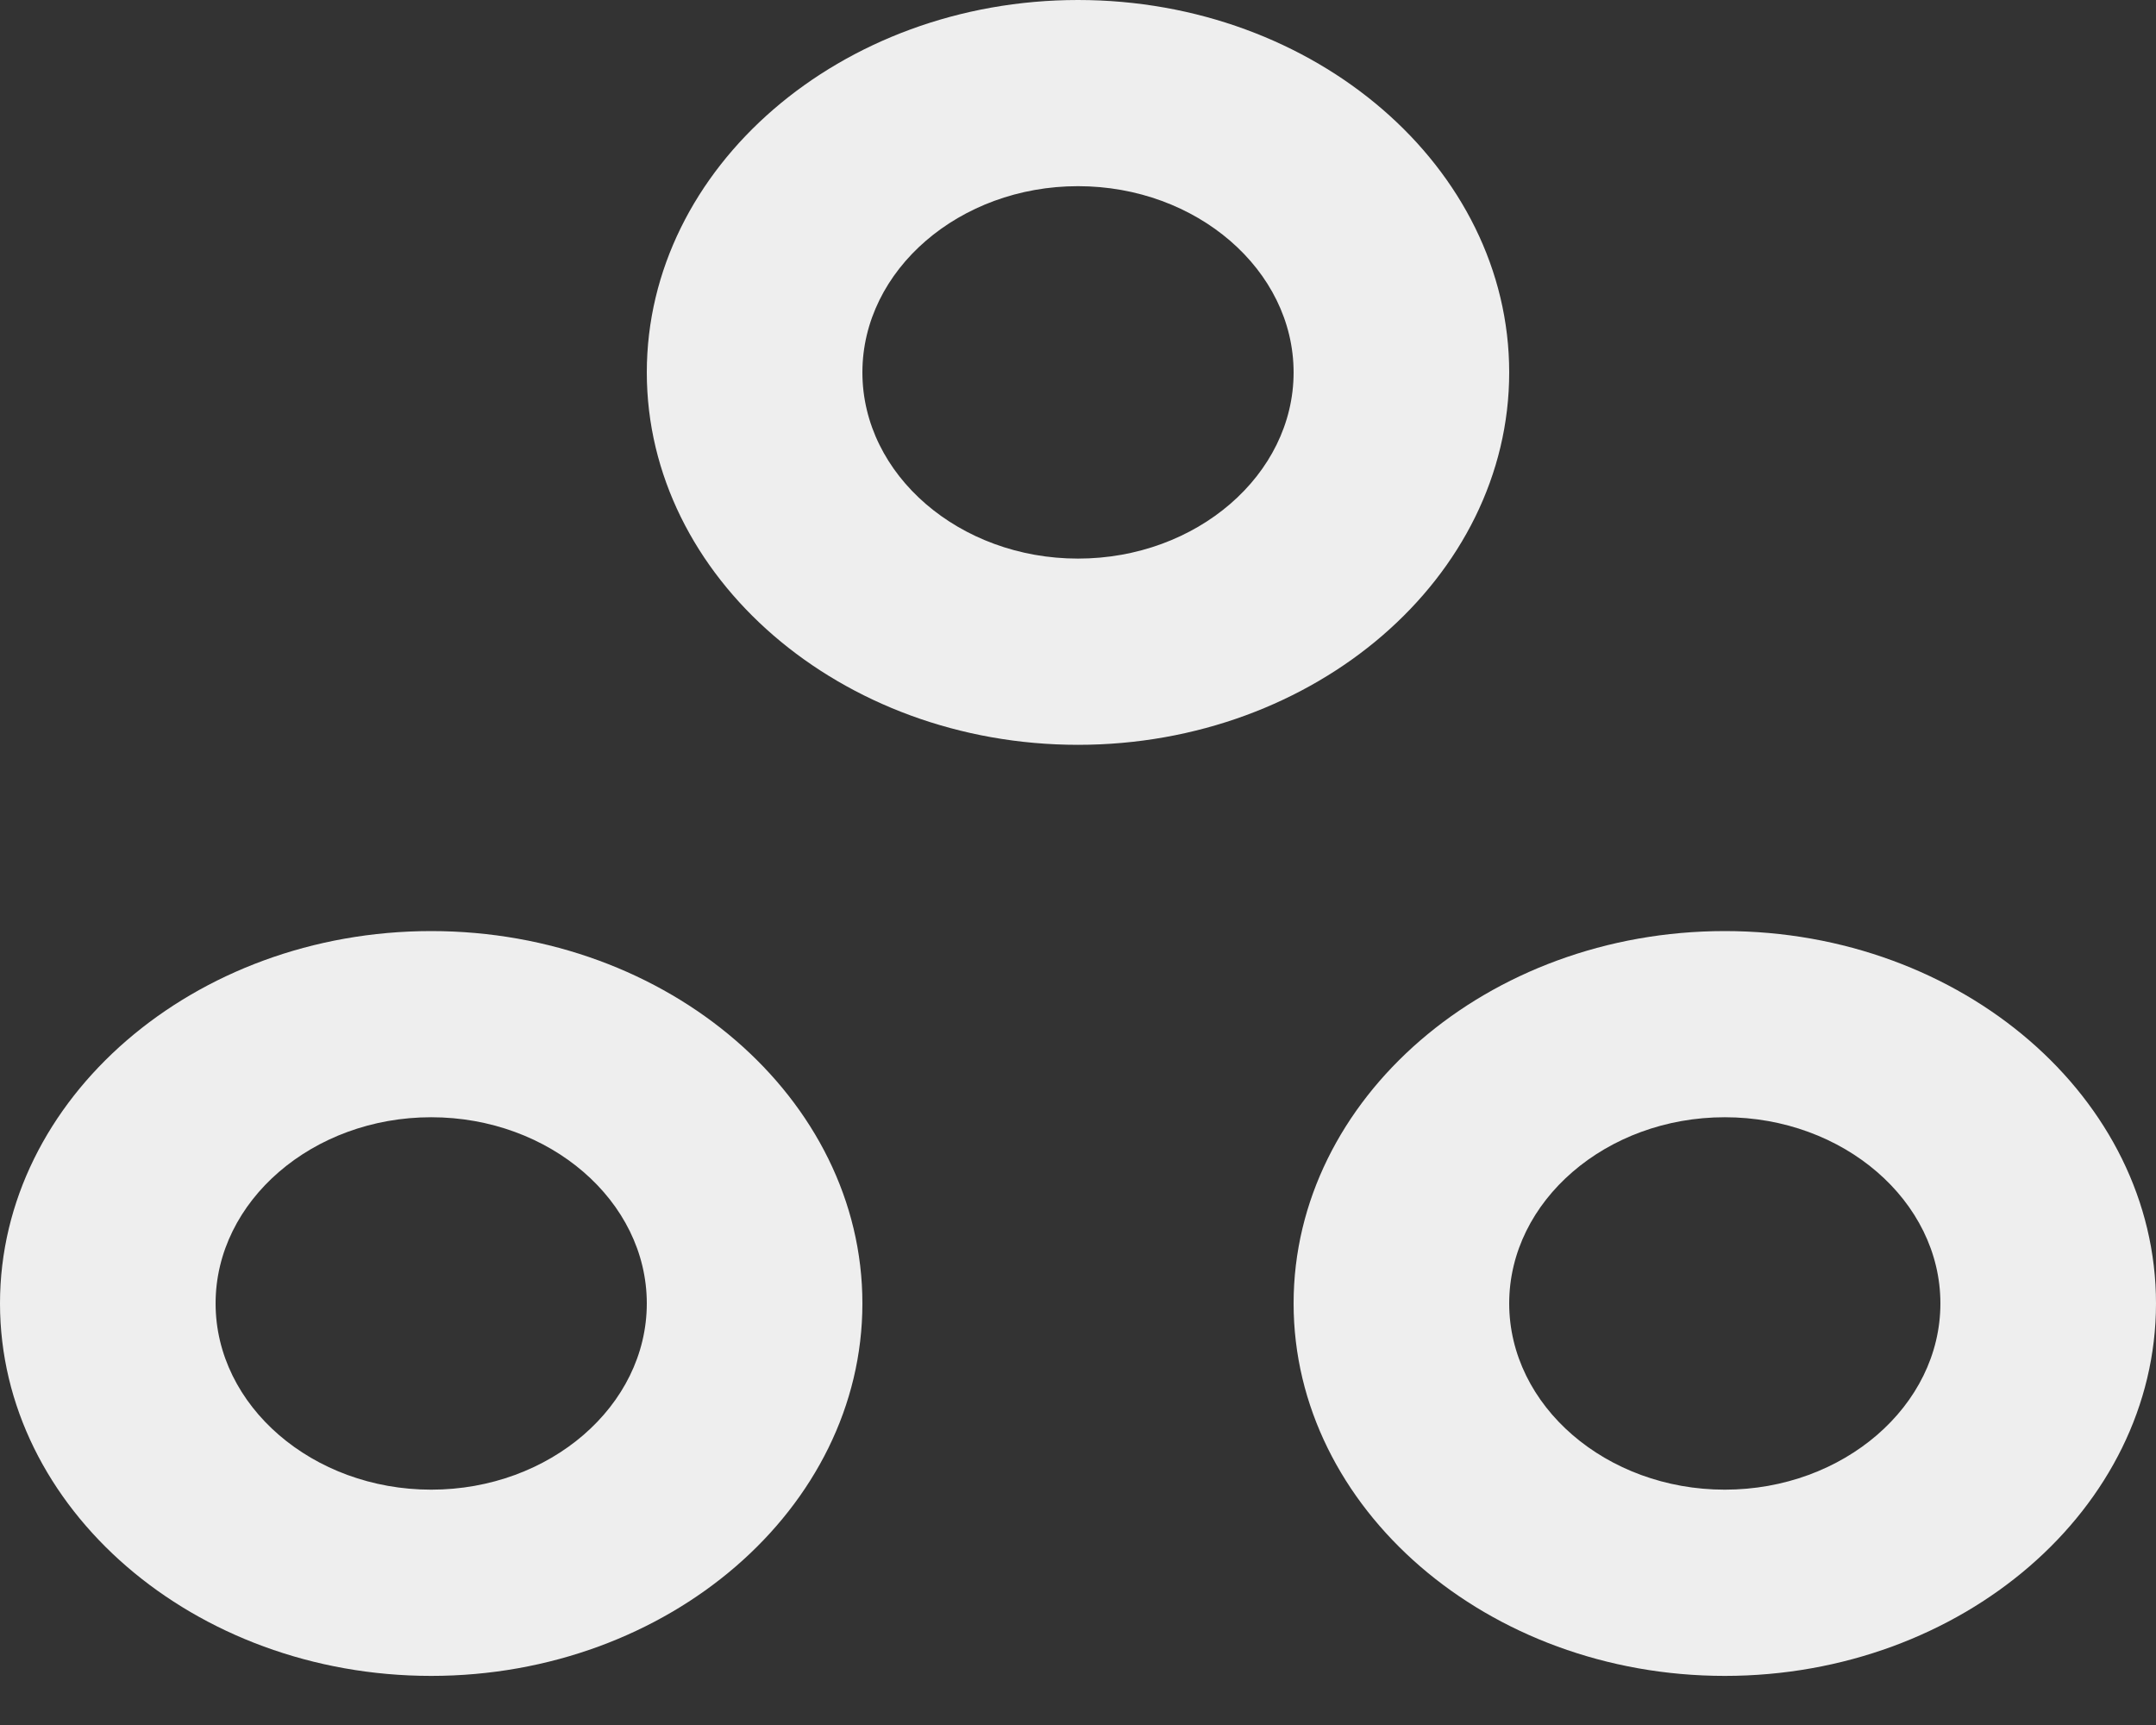 <svg width="35" height="28" viewBox="0 0 35 28" fill="none" xmlns="http://www.w3.org/2000/svg">
<rect x="0" y="0" width="35" height="28" fill="#333333" stroke="none"/>
<path d="M7 18.135C8.925 18.135 10.5 19.495 10.5 21.157C10.5 22.82 8.925 24.18 7 24.18C5.075 24.18 3.5 22.82 3.5 21.157C3.5 19.495 5.075 18.135 7 18.135ZM7 15.113C3.15 15.113 0 17.833 0 21.157C0 24.482 3.15 27.203 7 27.203C10.85 27.203 14 24.482 14 21.157C14 17.833 10.85 15.113 7 15.113ZM17.5 3.022C19.425 3.022 21 4.383 21 6.045C21 7.707 19.425 9.067 17.5 9.067C15.575 9.067 14 7.707 14 6.045C14 4.383 15.575 3.022 17.5 3.022ZM17.5 0C13.65 0 10.5 2.72 10.5 6.045C10.5 9.37 13.65 12.09 17.5 12.09C21.35 12.09 24.5 9.37 24.5 6.045C24.5 2.72 21.35 0 17.5 0ZM28 18.135C29.925 18.135 31.5 19.495 31.5 21.157C31.5 22.82 29.925 24.18 28 24.18C26.075 24.18 24.5 22.82 24.5 21.157C24.5 19.495 26.075 18.135 28 18.135ZM28 15.113C24.15 15.113 21 17.833 21 21.157C21 24.482 24.15 27.203 28 27.203C31.85 27.203 35 24.482 35 21.157C35 17.833 31.85 15.113 28 15.113Z" fill="#EEEEEE"/>
</svg>
